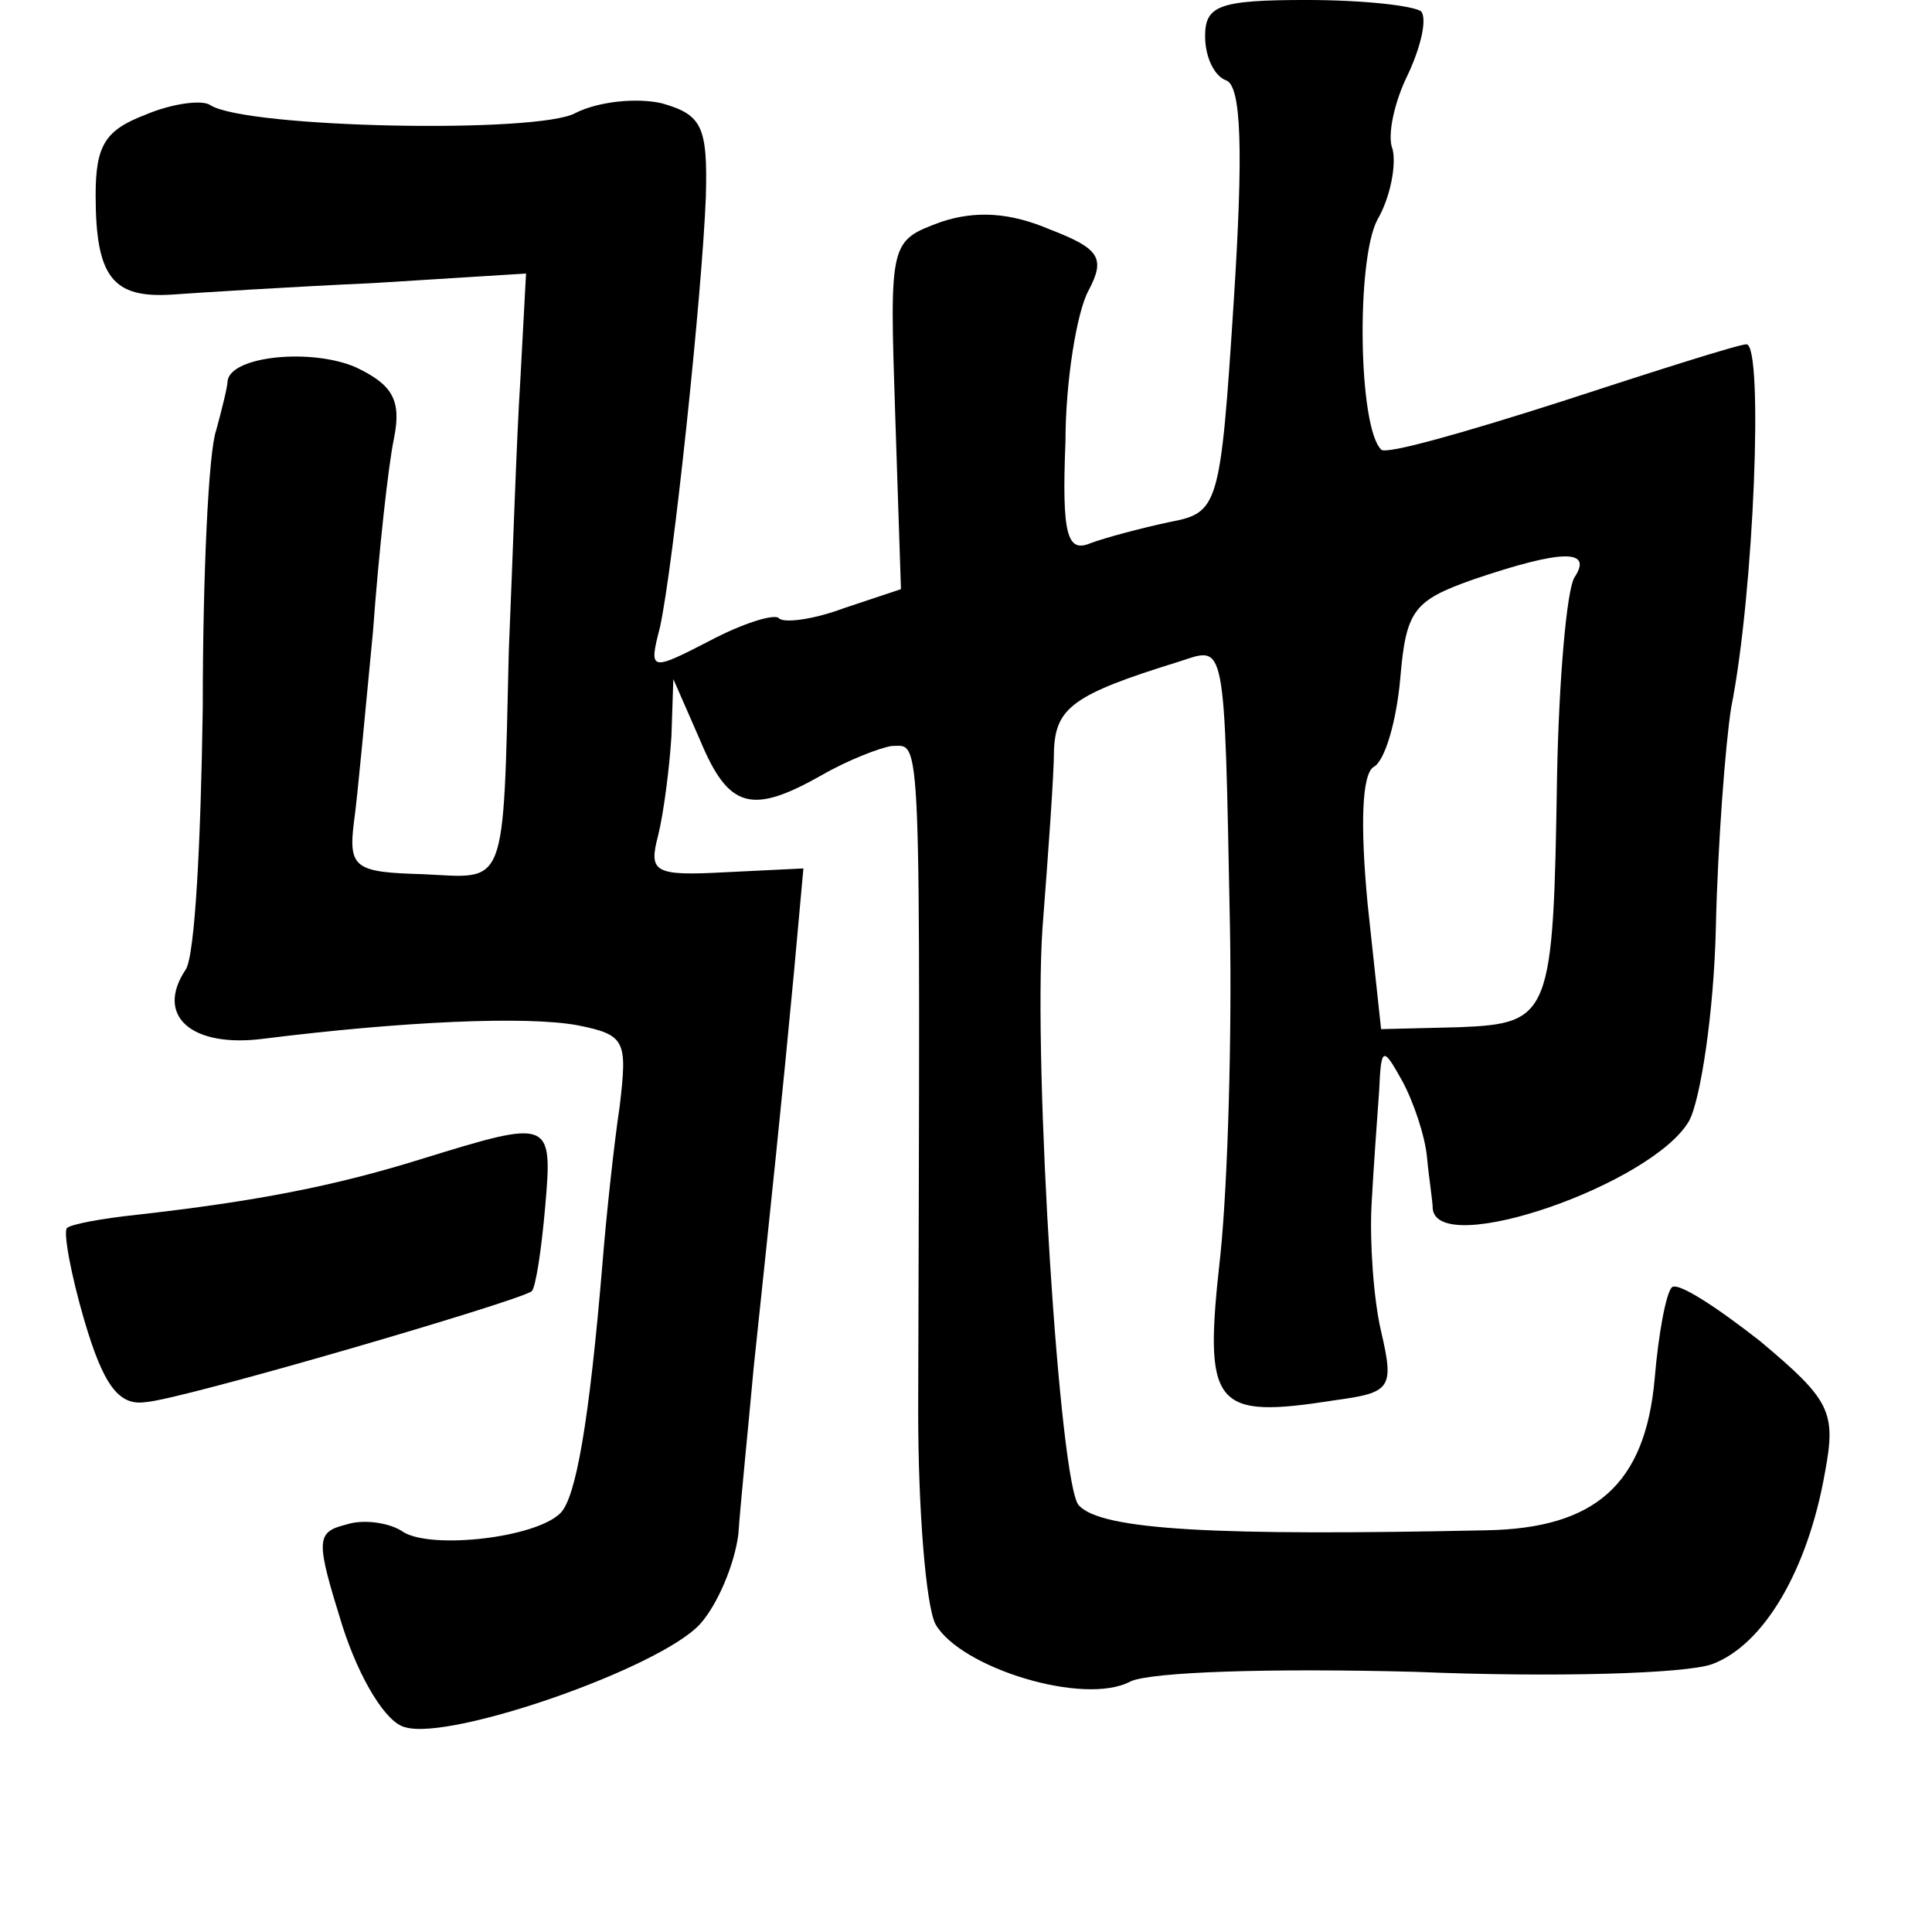 <?xml version="1.0" standalone="no"?>
<!DOCTYPE svg PUBLIC "-//W3C//DTD SVG 20010904//EN"
 "http://www.w3.org/TR/2001/REC-SVG-20010904/DTD/svg10.dtd">
<svg version="1.0" xmlns="http://www.w3.org/2000/svg"
 width="101pt" height="101pt" viewBox="0 0 101 101"
 preserveAspectRatio="xMidYMid meet">
<g transform="translate(0,101) scale(0.1,-0.1)"
fill="#000000" stroke="none">
<path d="M630 991 c0 -11 5 -21 11 -23 8 -3 9 -37 4 -115 -7 -109 -8 -111 -34
-116 -14 -3 -33 -8 -41 -11 -12 -5 -15 4 -13 53 0 32 6 68 12 79 9 17 6 22
-20 32 -21 9 -39 10 -57 4 -27 -10 -27 -10 -24 -101 l3 -91 -30 -10 c-16 -6
-32 -8 -34 -5 -3 2 -19 -3 -36 -12 -31 -16 -32 -16 -26 7 7 32 22 174 24 225
1 37 -2 43 -23 49 -13 3 -33 1 -45 -5 -19 -11 -172 -8 -191 4 -4 3 -20 1 -34
-5 -21 -8 -26 -16 -26 -42 0 -43 9 -54 40 -52 14 1 61 4 105 6 l80 5 -3 -56
c-2 -31 -4 -94 -6 -141 -3 -127 -1 -119 -45 -117 -35 1 -39 3 -36 27 2 14 6
59 10 100 3 41 8 87 11 101 4 20 -1 28 -20 37 -23 10 -65 6 -67 -7 0 -3 -3
-15 -6 -26 -4 -11 -7 -76 -7 -145 -1 -69 -4 -130 -9 -137 -16 -24 3 -41 41
-36 72 9 137 12 164 7 25 -5 26 -8 22 -42 -3 -20 -7 -57 -9 -82 -7 -84 -14
-123 -22 -131 -13 -13 -67 -19 -82 -10 -7 5 -21 7 -30 4 -16 -4 -16 -8 -2 -53
9 -28 23 -51 33 -53 24 -7 133 31 154 54 9 10 18 31 20 47 1 15 5 54 8 87 9
85 15 142 21 206 l5 55 -41 -2 c-37 -2 -40 0 -35 19 3 12 6 36 7 52 l1 30 14
-32 c15 -36 27 -39 64 -18 14 8 30 14 36 15 16 0 15 17 14 -348 0 -51 4 -101
9 -111 13 -23 78 -43 102 -30 11 5 73 7 149 5 72 -3 141 -1 155 4 27 10 50 49
59 100 6 32 3 38 -34 69 -23 18 -43 31 -46 28 -3 -3 -7 -24 -9 -48 -5 -55 -31
-78 -88 -79 -141 -3 -201 0 -213 13 -10 10 -24 230 -19 302 3 39 6 80 6 93 1
22 10 29 65 46 25 8 24 15 27 -139 1 -55 -1 -132 -5 -171 -9 -80 -4 -86 60
-76 29 4 31 6 24 36 -4 17 -6 47 -5 66 1 19 3 46 4 60 1 23 2 23 12 5 6 -11
12 -29 13 -40 1 -11 3 -23 3 -27 3 -26 115 13 134 46 6 11 13 57 14 101 1 44
5 96 8 115 12 60 17 190 8 190 -4 0 -48 -14 -97 -30 -50 -16 -92 -28 -94 -25
-12 12 -13 99 -2 120 7 12 10 29 8 37 -3 7 1 25 8 39 7 15 10 29 7 33 -4 3
-30 6 -60 6 -46 0 -53 -3 -53 -19z m193 -283 c-4 -7 -8 -53 -9 -103 -2 -126
-3 -130 -51 -132 l-41 -1 -7 65 c-4 42 -3 68 3 72 6 3 12 24 14 46 3 36 7 41
38 52 47 16 63 16 53 1z"/>
<path d="M220 404 c-45 -14 -86 -22 -148 -29 -19 -2 -35 -5 -37 -7 -2 -2 2
-24 9 -48 10 -34 18 -45 32 -43 18 1 196 53 202 58 2 2 5 21 7 44 4 46 3 46
-65 25z"/>
</g>
</svg>
